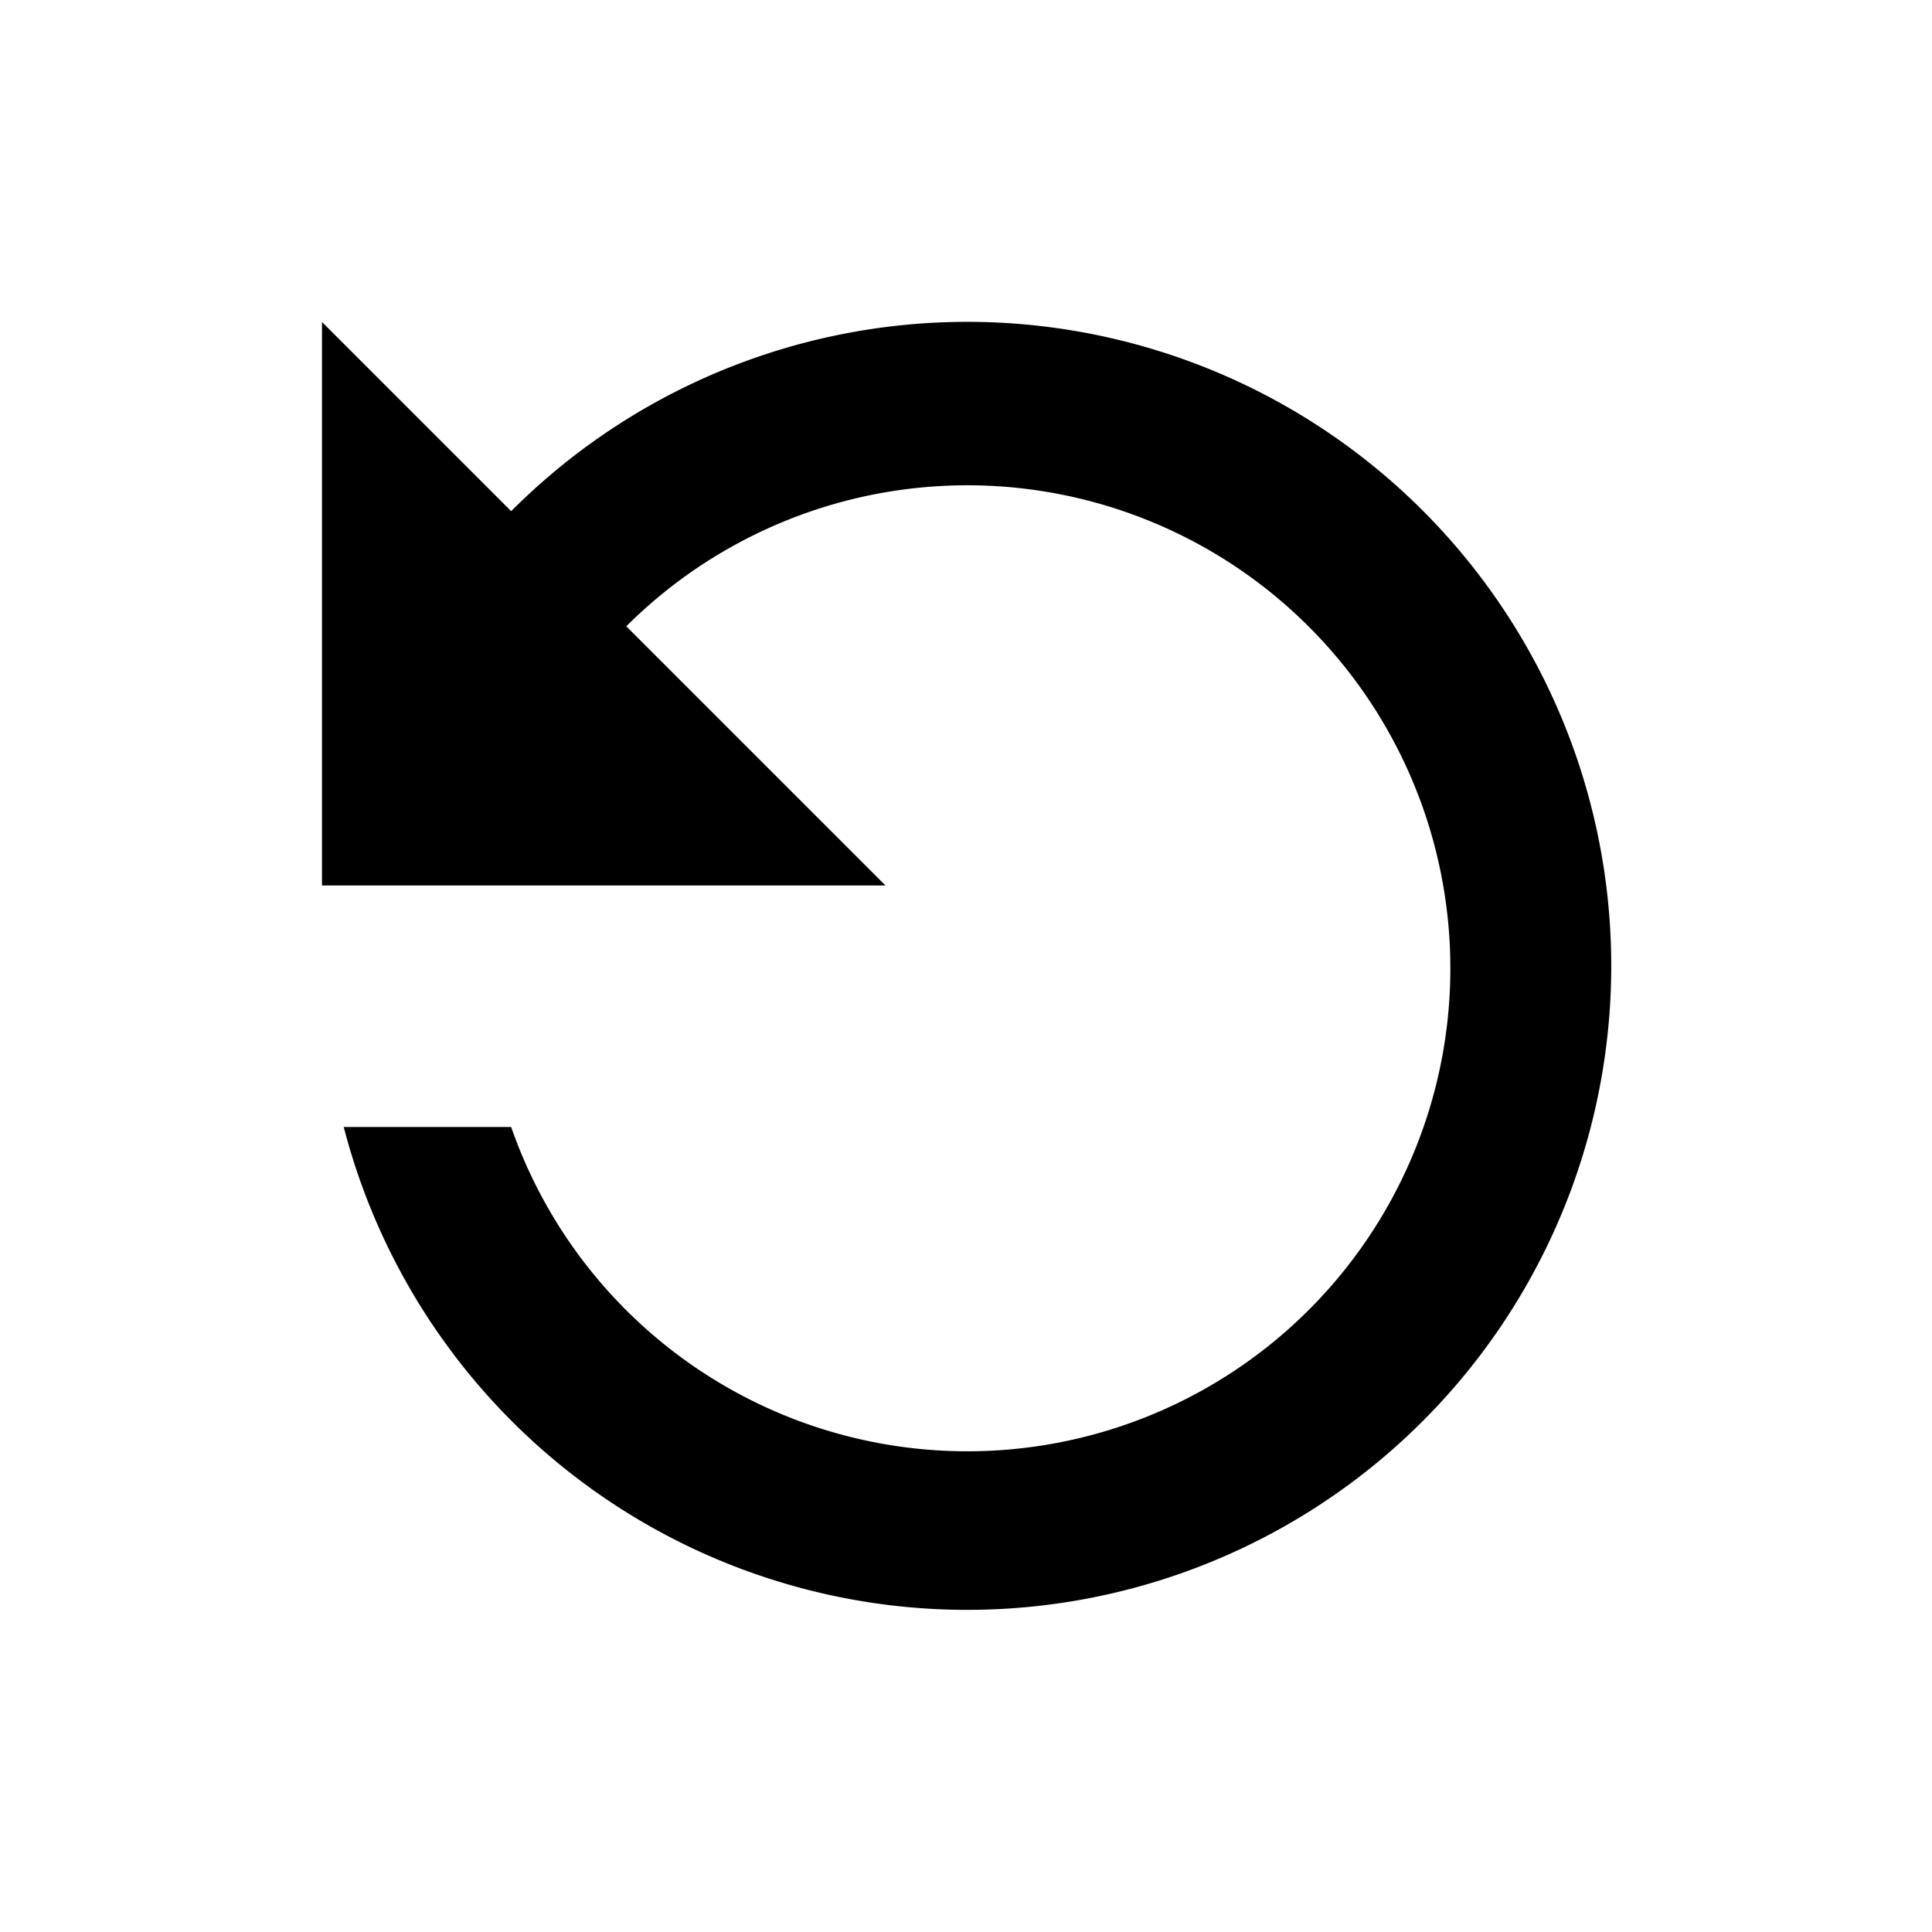 <svg xmlns="http://www.w3.org/2000/svg" height="24" viewBox="0 0 24 24" width="24"><path d="M0 0h24v24H0z" fill="none"/><path d="M11,11h-7V4l2.35,2.35a8,8 0 1 1 -2.08,7.65h2.08a6,6 0 1 0 1.43,-6.22z"/></svg>
